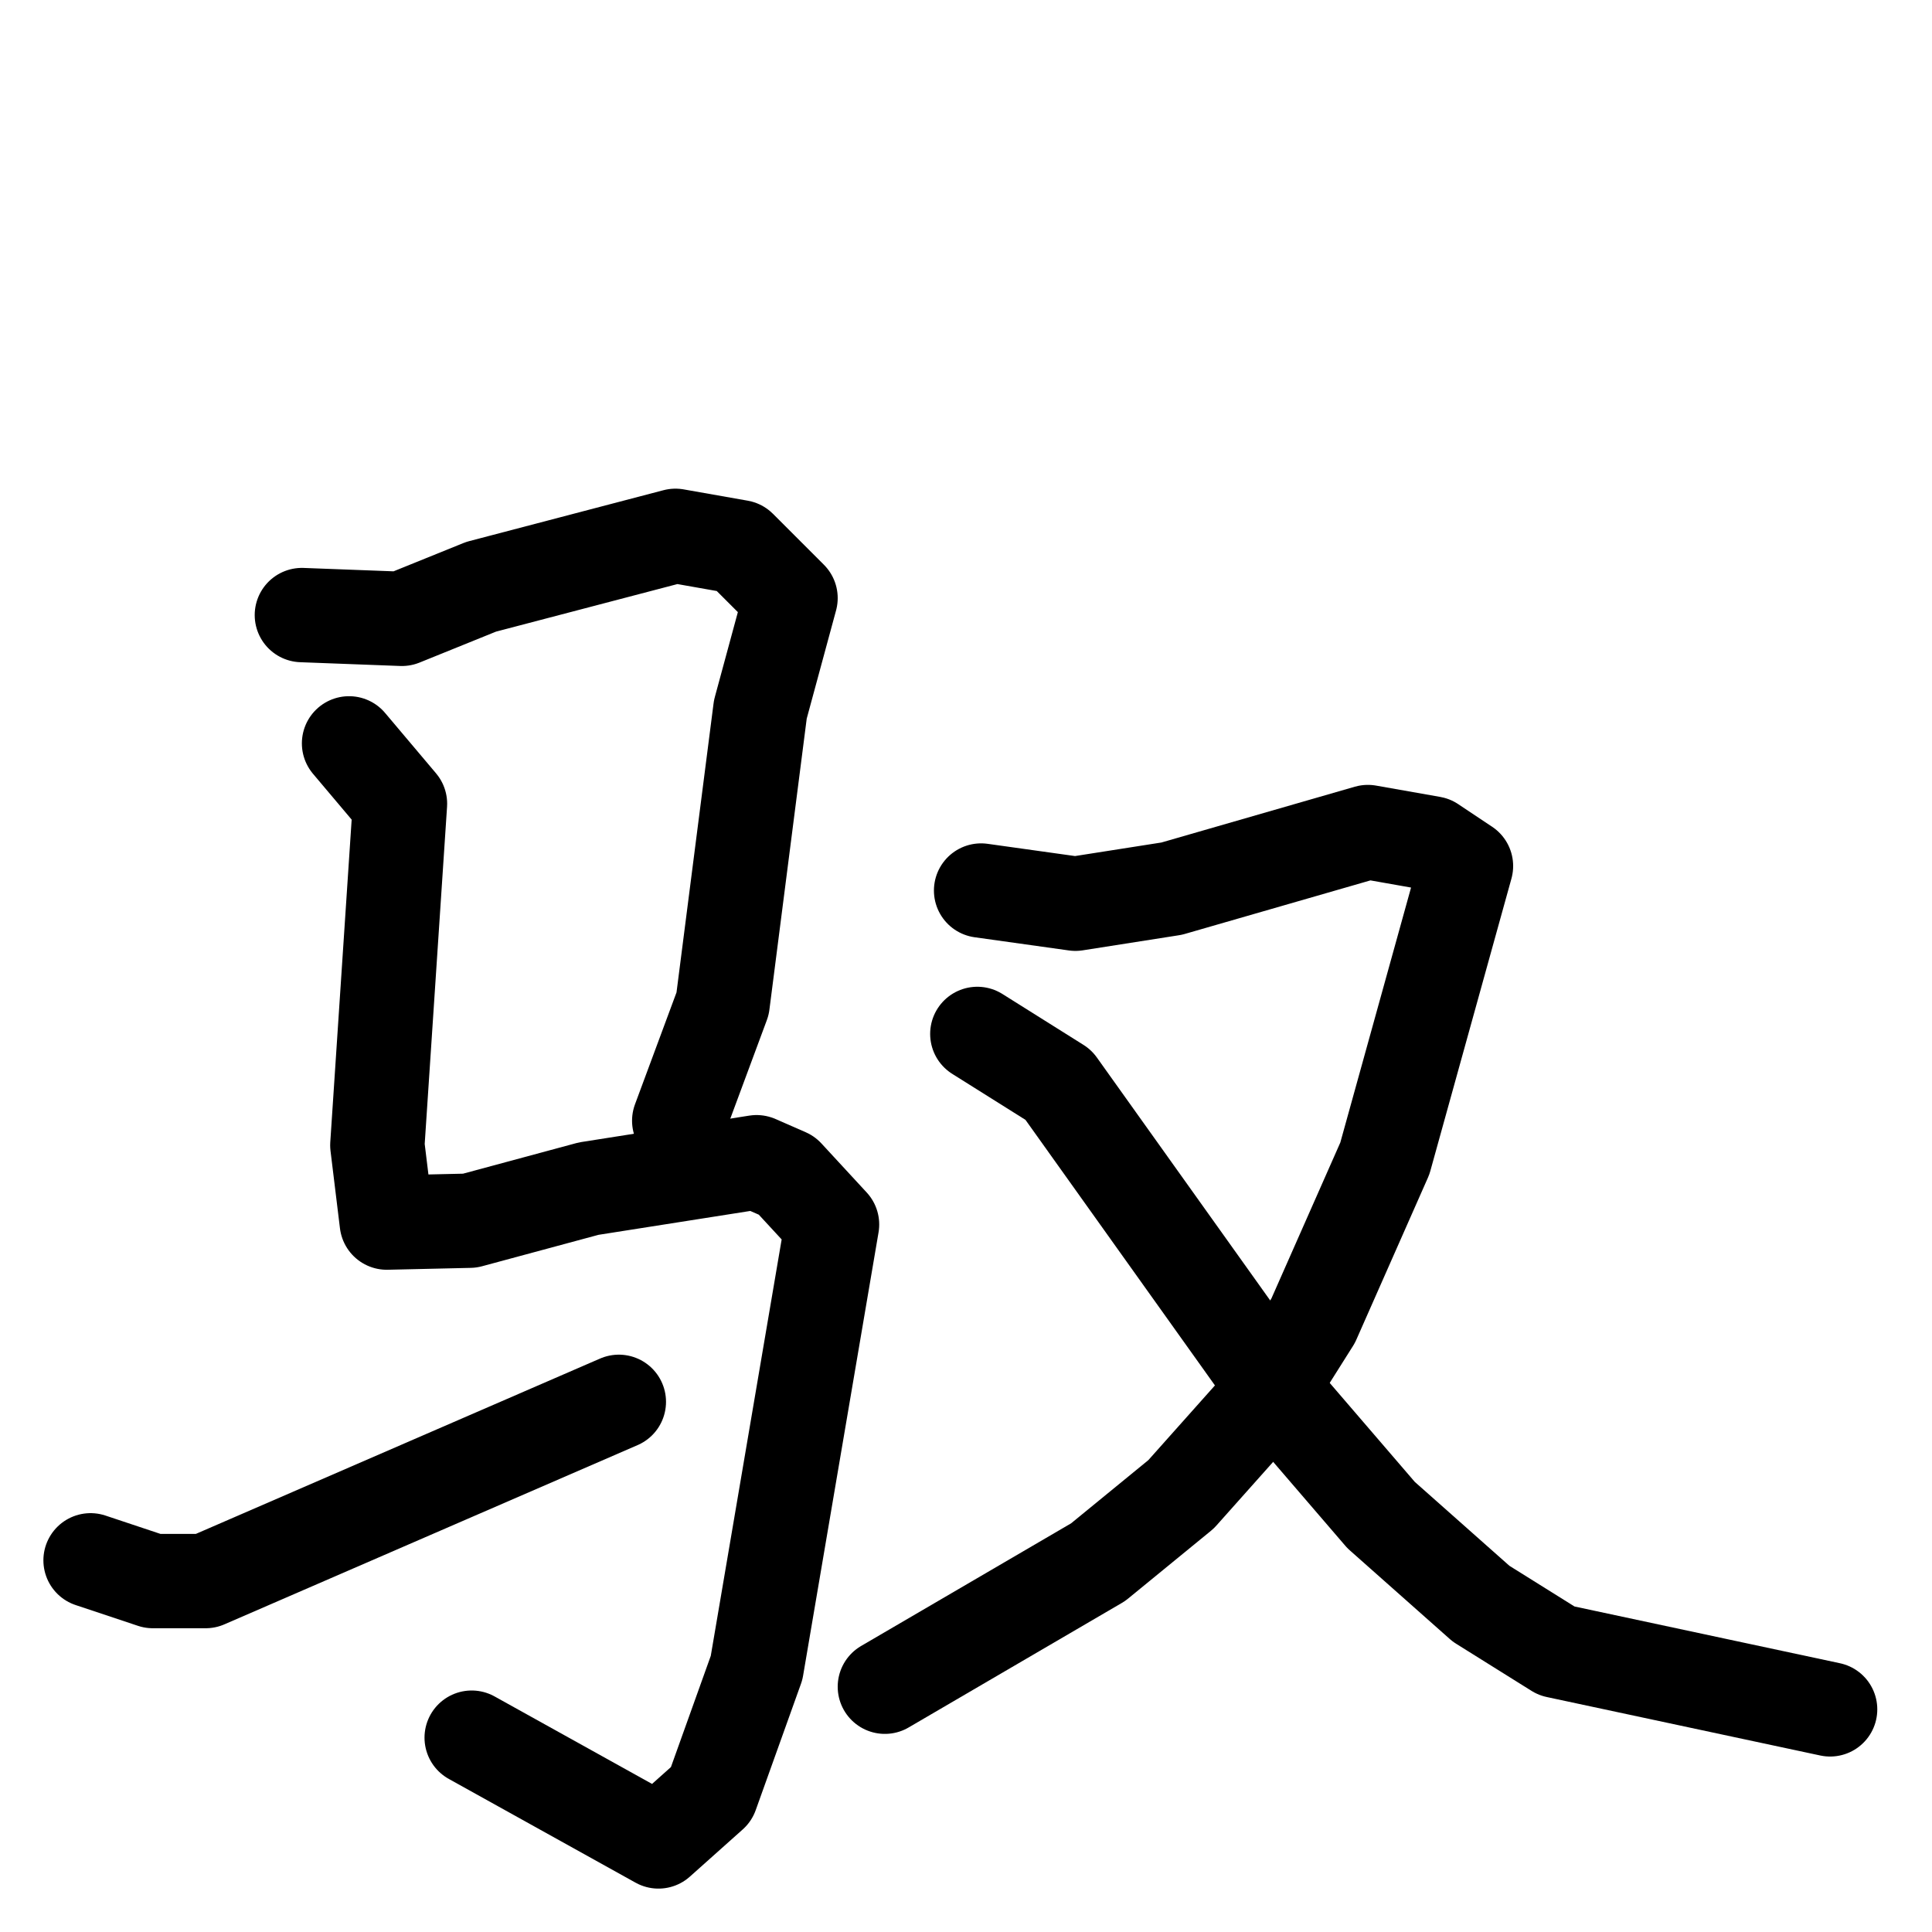 <svg xmlns="http://www.w3.org/2000/svg" viewBox="0 0 1024 1024">
  <g style="fill:none;stroke:#000000;stroke-width:50;stroke-linecap:round;stroke-linejoin:round;" transform="scale(1, 1) translate(0, 0)">
    <path d="M 160.0,326.0 L 213.0,328.0 L 255.0,311.0 L 358.0,284.0 L 392.0,290.0 L 419.0,317.0 L 403.0,376.0 L 383.0,532.0 L 360.0,594.0"/>
    <path d="M 185.0,394.0 L 212.0,426.0 L 200.0,607.0 L 205.0,648.0 L 249.0,647.0 L 312.0,630.0 L 401.0,616.0 L 417.0,623.0 L 441.0,649.0 L 401.0,884.0 L 377.0,951.0 L 349.0,976.0 L 250.0,921.0"/>
    <path d="M 48.0,827.0 L 81.0,838.0 L 109.0,838.0 L 328.0,743.0"/>
    <path d="M 520.0,472.0 L 570.0,479.0 L 621.0,471.0 L 725.0,441.0 L 759.0,447.0 L 777.0,459.0 L 734.0,614.0 L 696.0,700.0 L 667.0,746.0 L 626.0,792.0 L 582.0,828.0 L 469.0,894.0"/>
    <path d="M 518.0,548.0 L 561.0,575.0 L 683.0,746.0 L 732.0,803.0 L 785.0,850.0 L 825.0,875.0 L 970.0,906.0"/>
  </g>
</svg>
